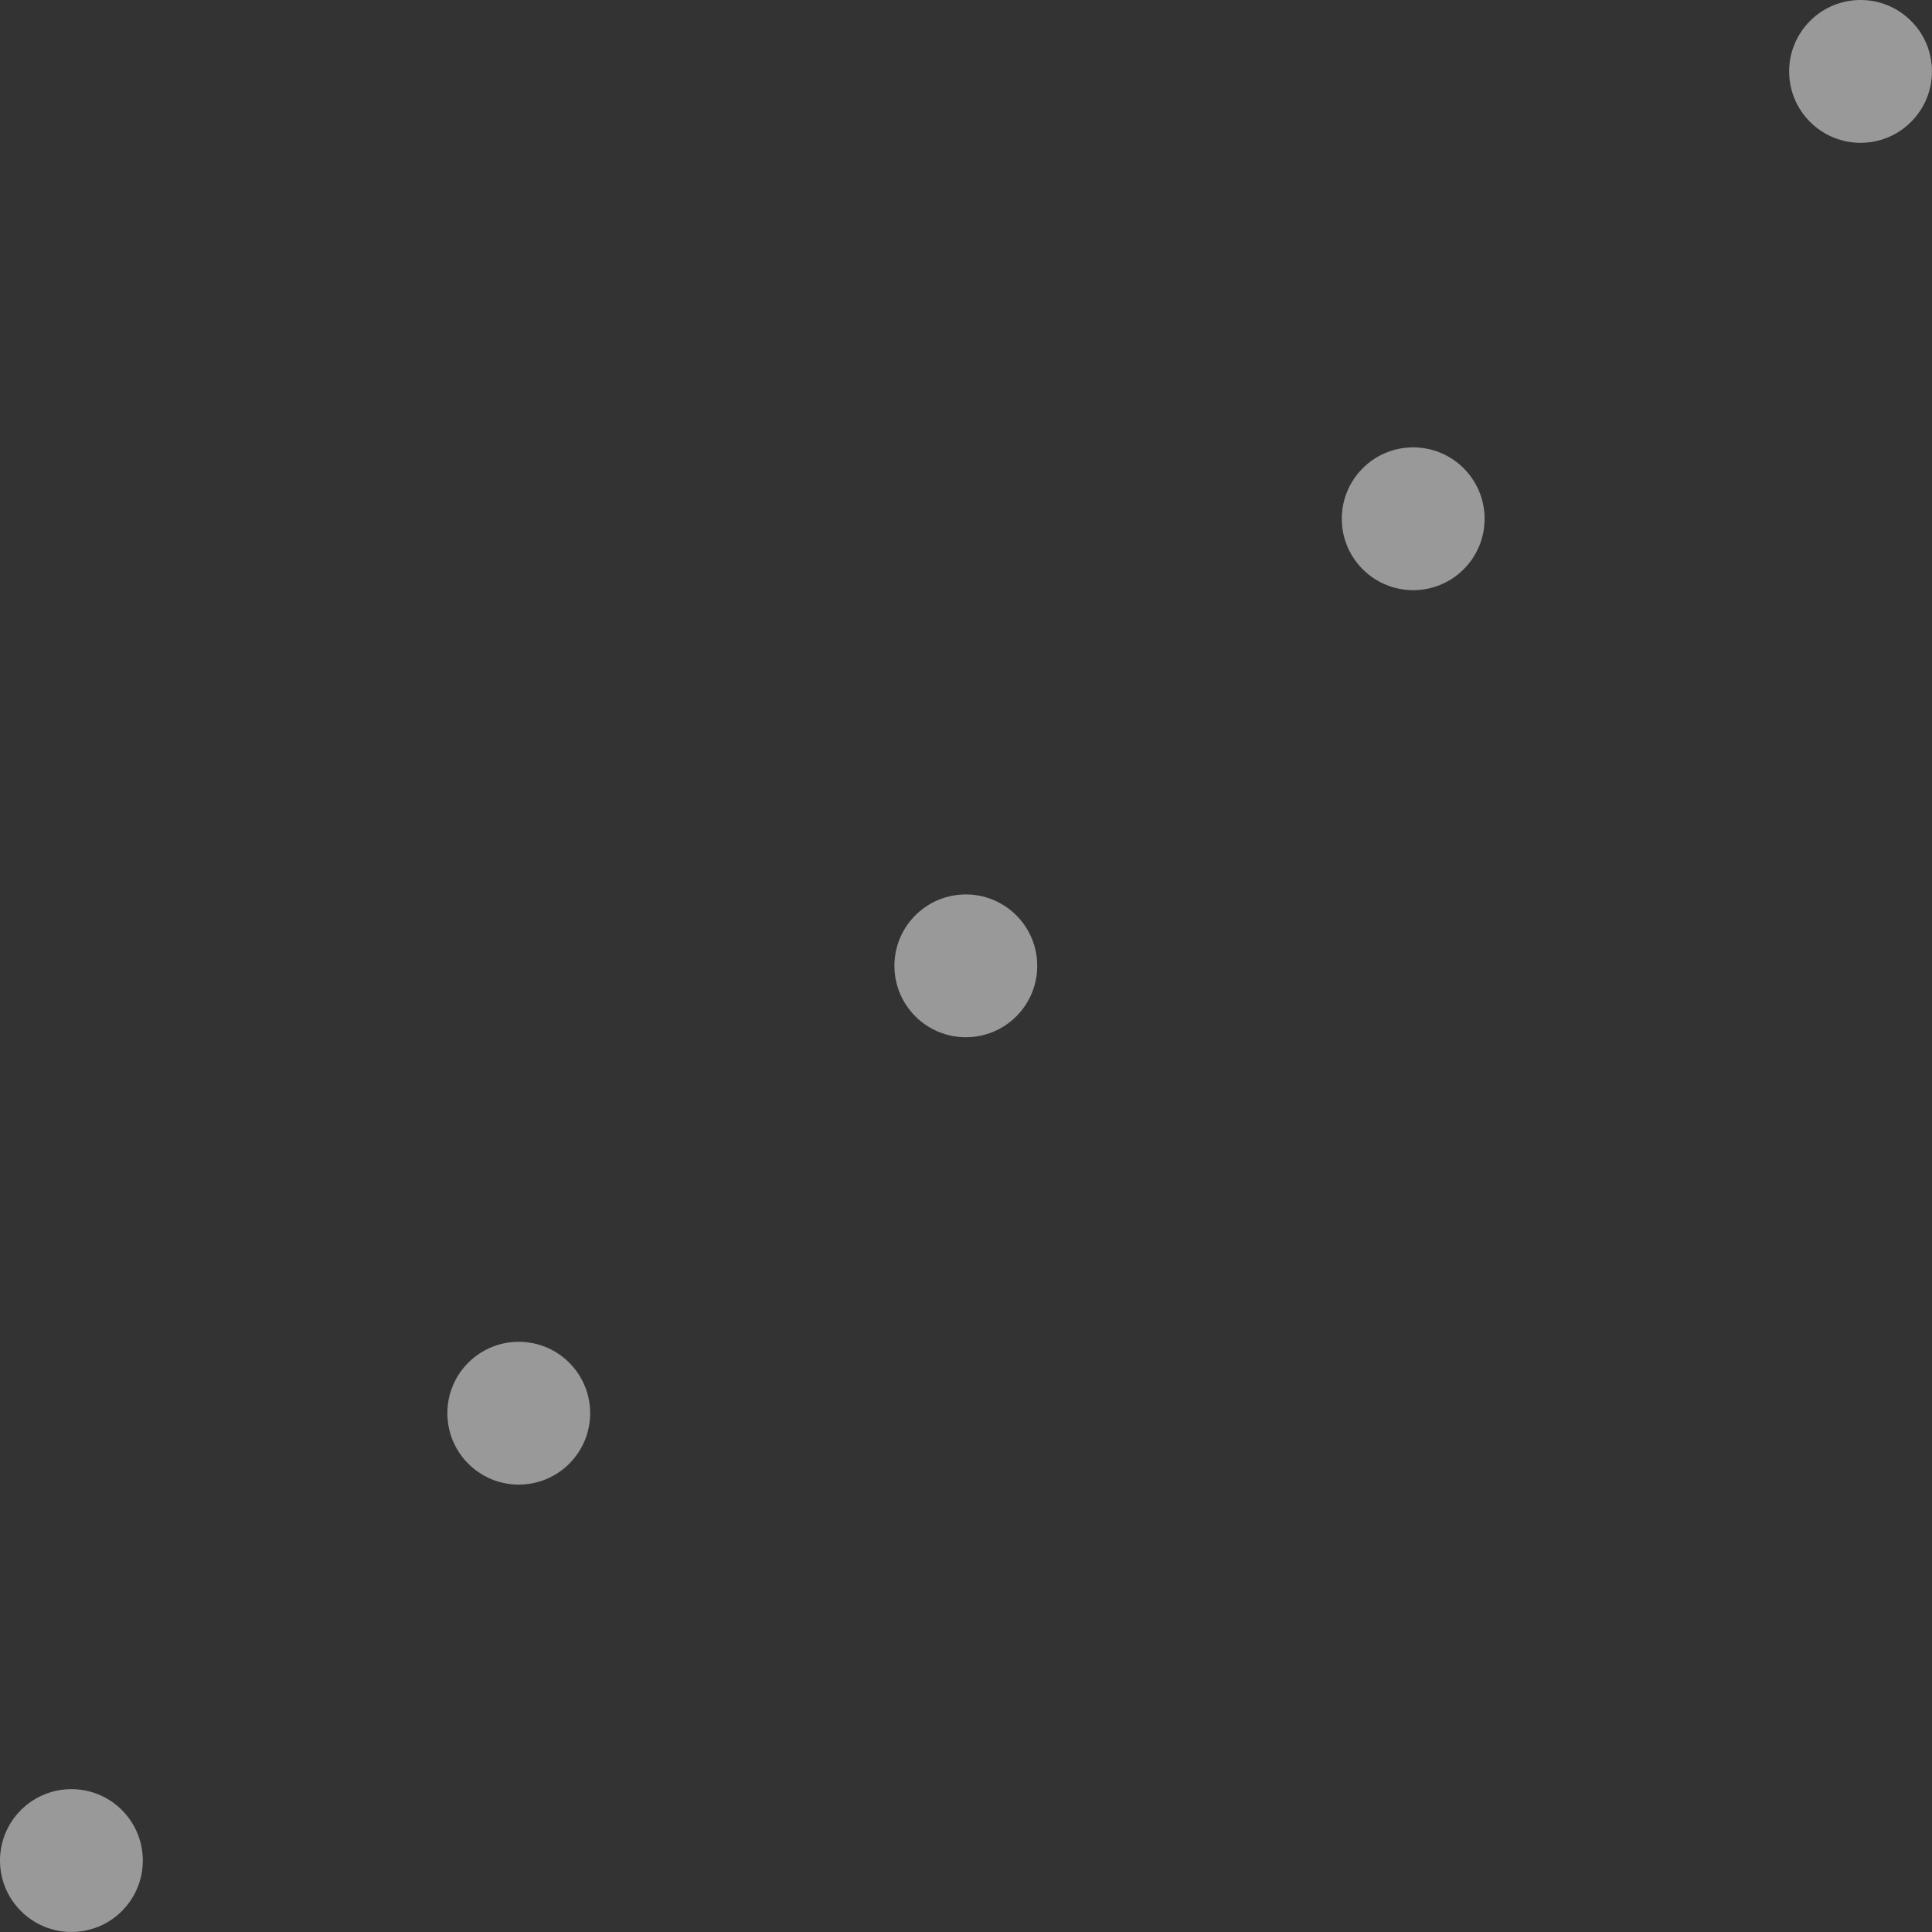 <svg width="129" height="129" viewBox="0 0 129 129" fill="none" xmlns="http://www.w3.org/2000/svg">
<rect x="0" y="0" width="129" height="129" fill="#333333" stroke="none"/>
<path d="M8.139 120.858C6.277 118.996 3.259 118.996 1.397 120.858C-0.466 122.72 -0.466 125.739 1.397 127.601C3.259 129.463 6.277 129.463 8.139 127.601C10.001 125.739 10.001 122.72 8.139 120.858Z" fill="white" fill-opacity="0.5"/>
<path d="M38.009 90.988C36.147 89.126 33.129 89.126 31.267 90.988C29.405 92.85 29.405 95.869 31.267 97.731C33.129 99.593 36.147 99.593 38.009 97.731C39.871 95.869 39.871 92.85 38.009 90.988Z" fill="white" fill-opacity="0.5"/>
<path d="M67.86 61.118C65.998 59.256 62.979 59.256 61.117 61.118C59.255 62.98 59.255 65.998 61.117 67.86C62.979 69.722 65.998 69.722 67.86 67.86C69.722 65.998 69.722 62.98 67.86 61.118Z" fill="white" fill-opacity="0.5"/>
<path d="M97.731 31.267C95.869 29.405 92.85 29.405 90.988 31.267C89.126 33.129 89.126 36.147 90.988 38.009C92.85 39.871 95.869 39.871 97.731 38.009C99.593 36.147 99.593 33.129 97.731 31.267Z" fill="white" fill-opacity="0.5"/>
<path d="M120.858 8.139C122.72 10.001 125.739 10.001 127.601 8.139C129.463 6.277 129.463 3.259 127.601 1.397C125.739 -0.466 122.72 -0.466 120.858 1.397C118.996 3.259 118.996 6.277 120.858 8.139Z" fill="white" fill-opacity="0.5"/>
</svg>
